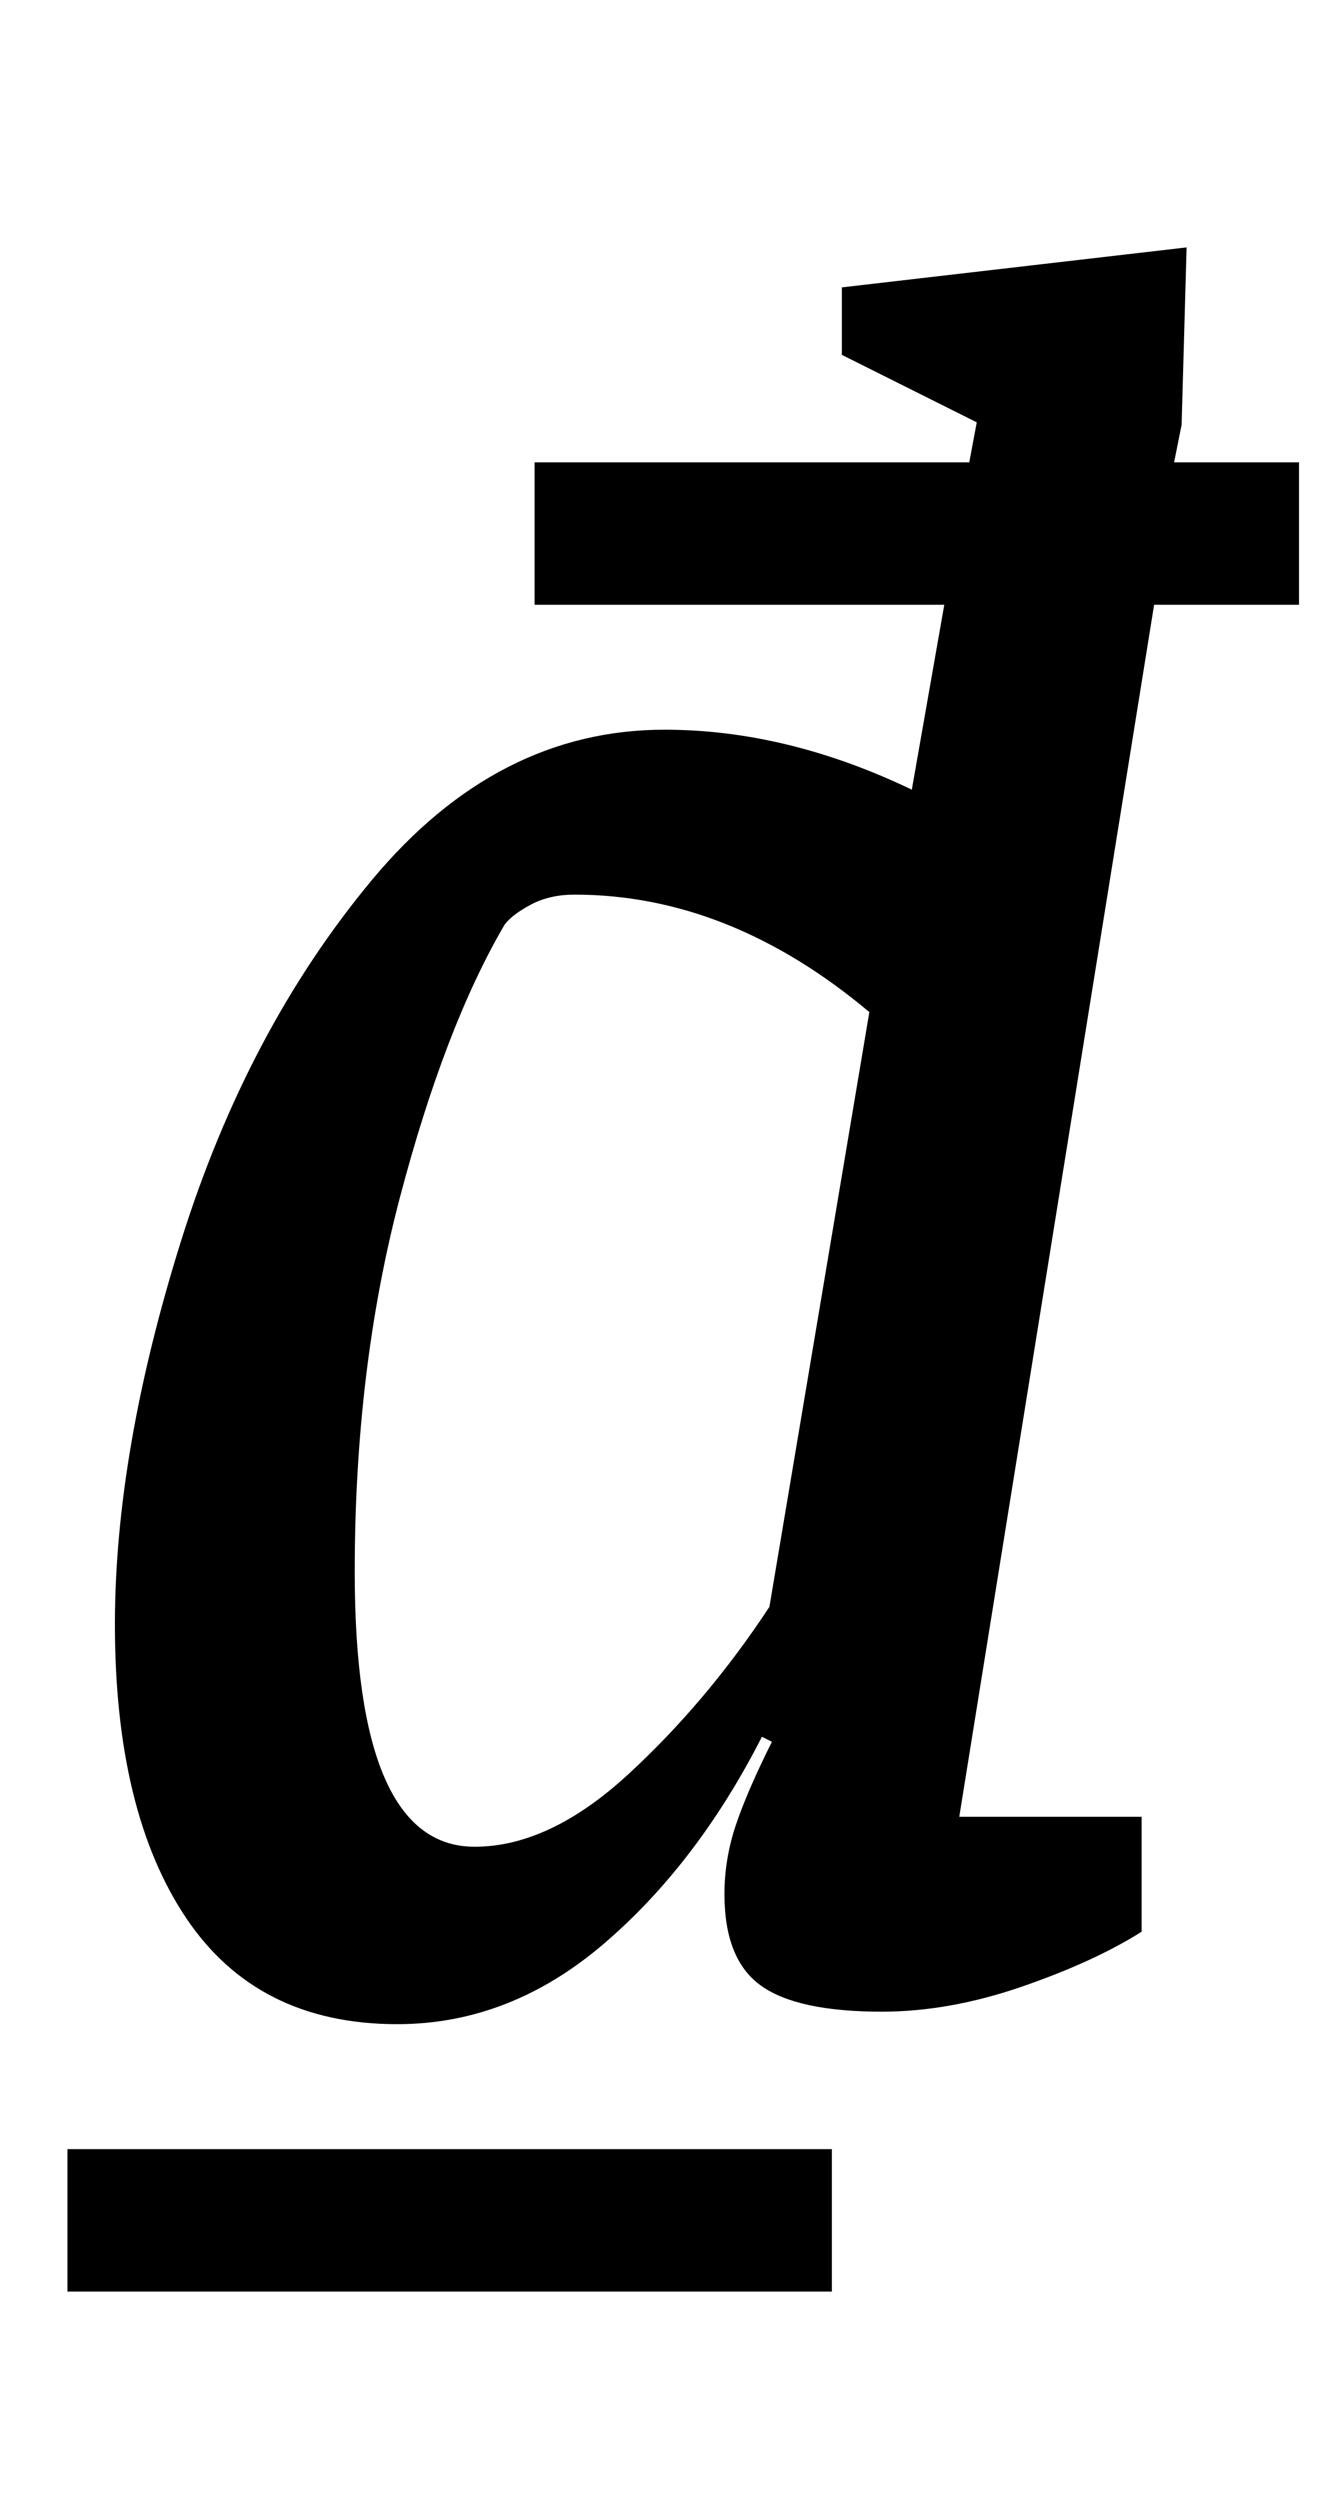 <?xml version="1.0" standalone="no"?>
<!DOCTYPE svg PUBLIC "-//W3C//DTD SVG 1.1//EN" "http://www.w3.org/Graphics/SVG/1.1/DTD/svg11.dtd" >
<svg xmlns="http://www.w3.org/2000/svg" xmlns:xlink="http://www.w3.org/1999/xlink" version="1.1" viewBox="-10 0 530 1000">
  <g transform="matrix(1 0 0 -1 0 800)">
   <path fill="currentColor"
d="M64.5 32.5q-28.5 42.5 -28.5 117.5q0 69 26.5 153.5t76.5 144.5t117 60q49 0 99 -24l13 74h-164v57h174l3 16l-54 27v27l138 16l-2 -71l-3 -15h50v-57h-58l-78 -485h73v-46q-19 -12 -48 -22t-56 -10q-34 0 -48.5 10.5t-14.5 36.5q0 14 4.5 27.5t14.5 33.5l-4 2
q-26 -51 -63.5 -83t-82.5 -32q-56 0 -84.5 42.5zM241.5 90q31.5 29 56.5 67l40 238q-56 47 -118 47q-10 0 -17.5 -4t-10.5 -8q-24 -41 -42 -109.5t-18 -149.5q0 -110 48 -110q30 0 61.5 29zM17 -60h306v-57h-306v57z" />
  </g>

</svg>
